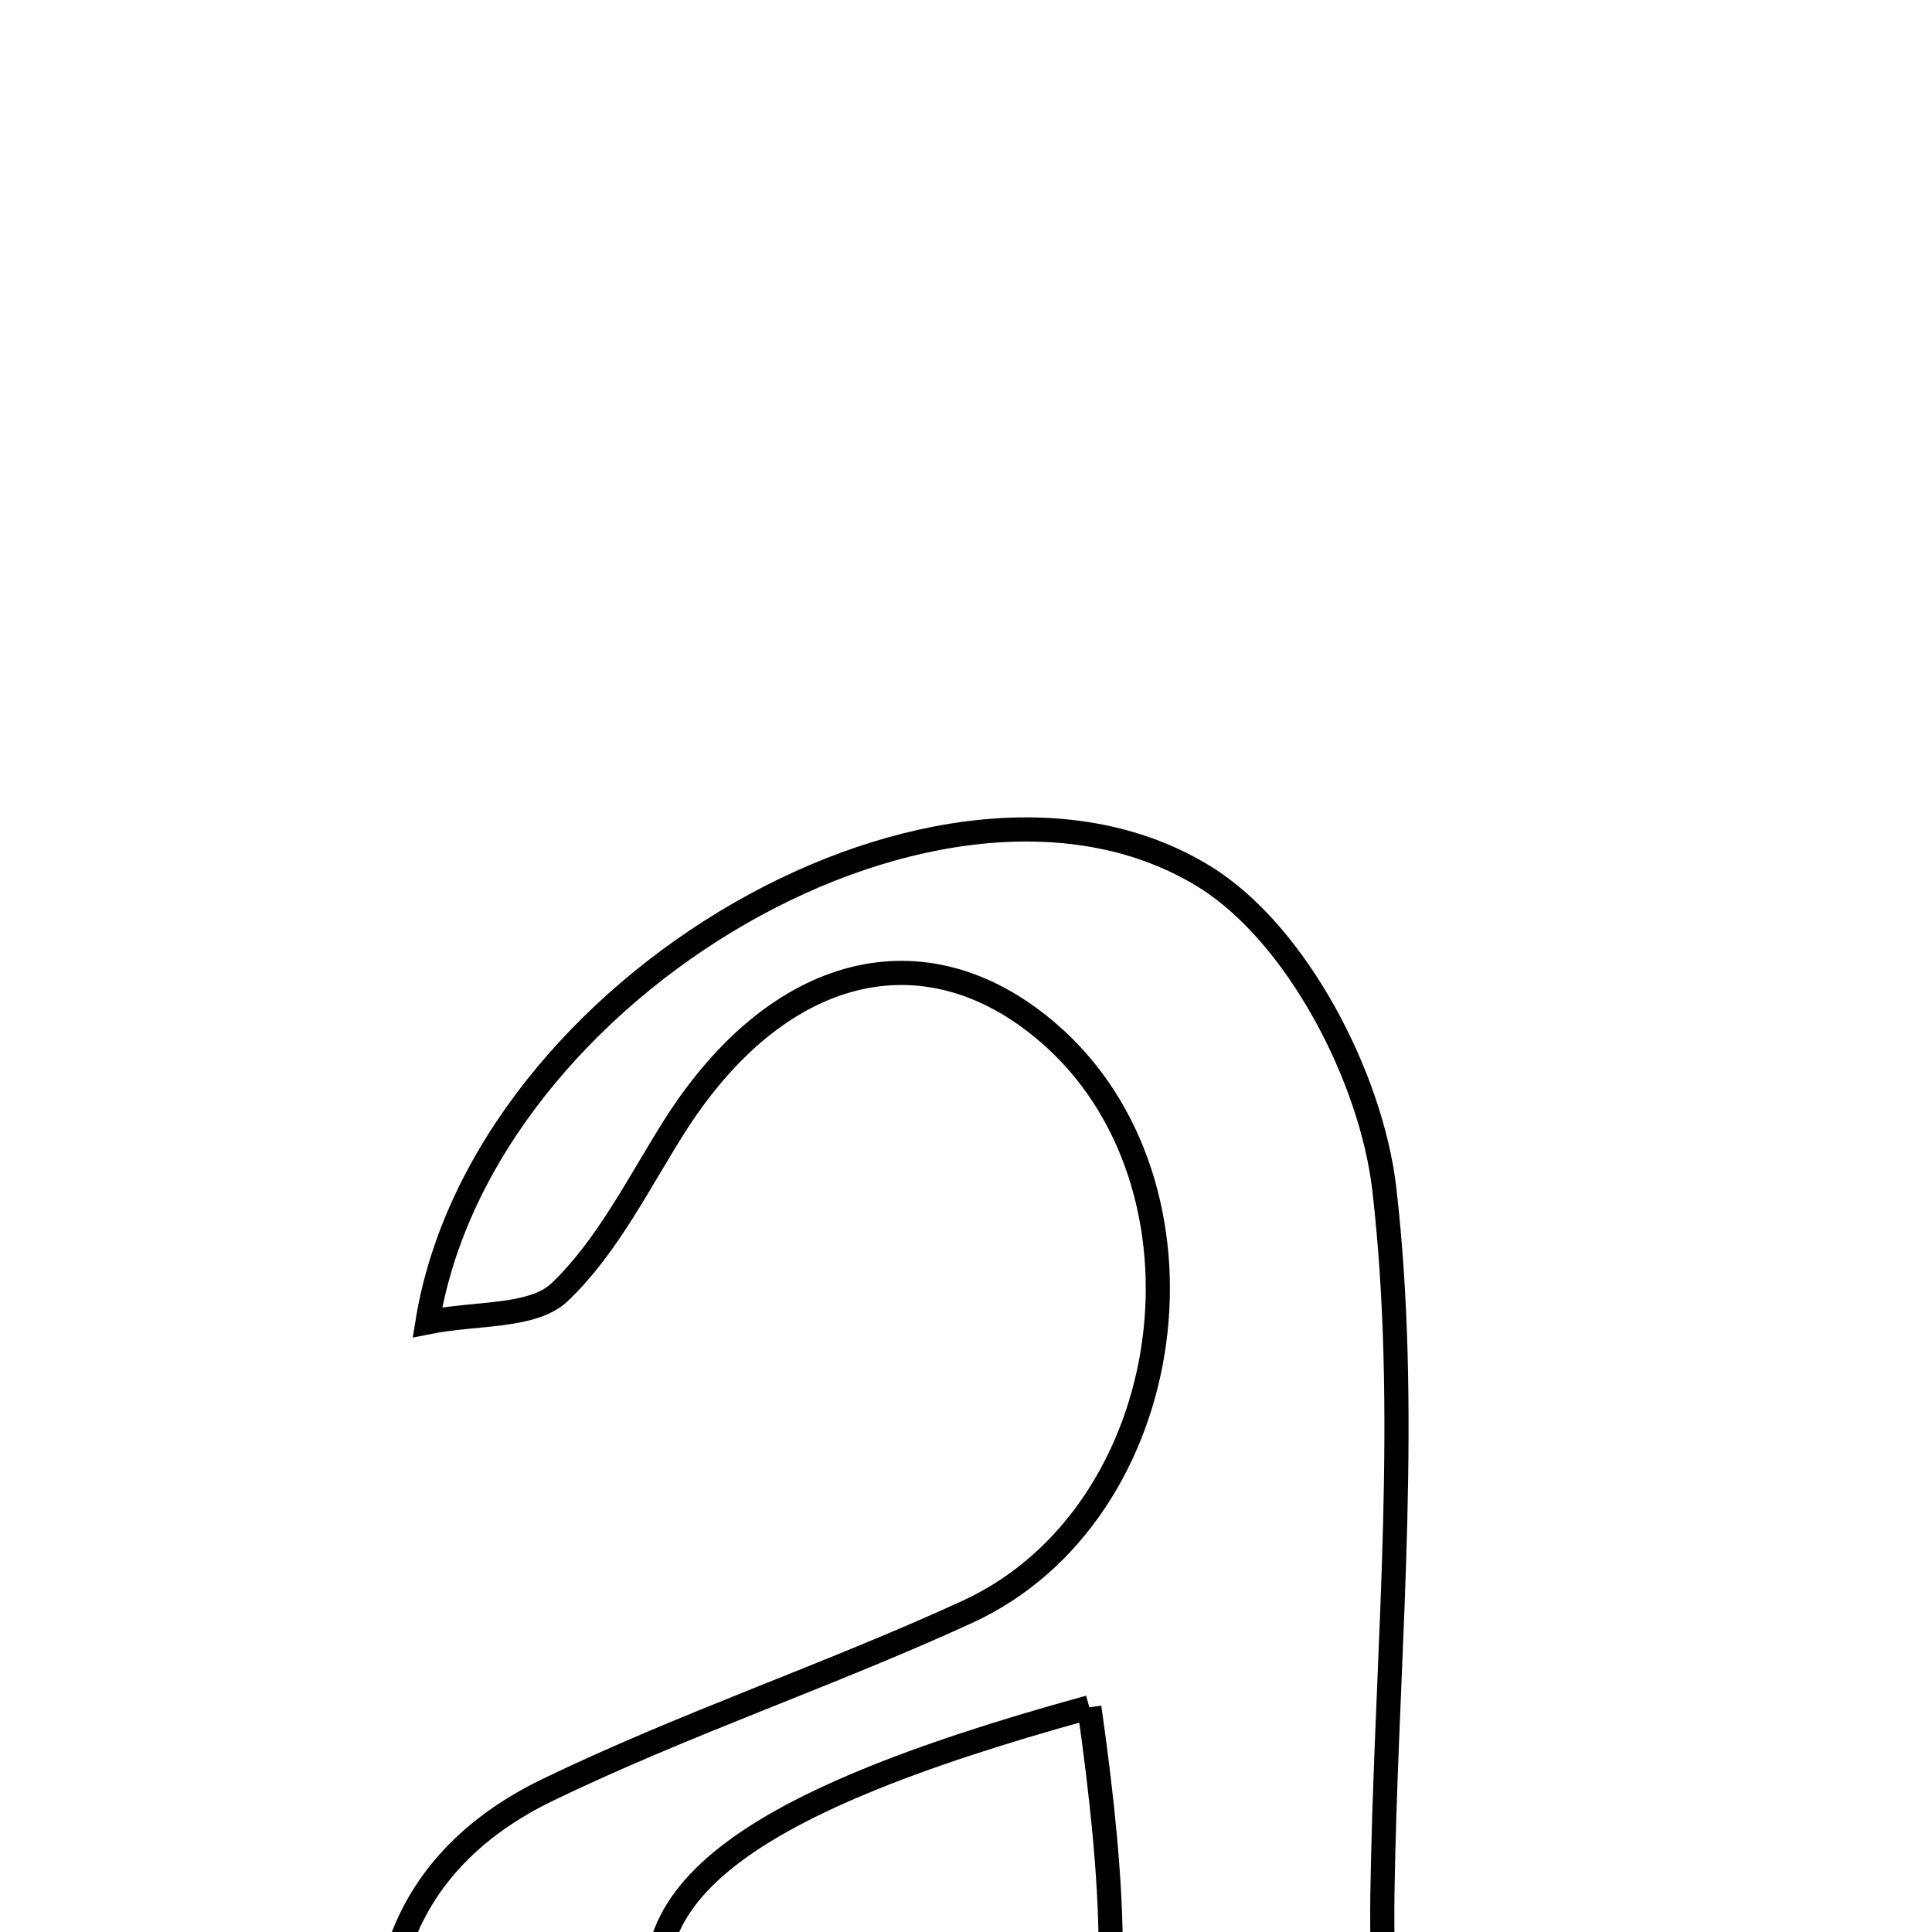 <svg xmlns="http://www.w3.org/2000/svg" viewBox="0.0 0.0 24.0 24.0" height="200px" width="200px"><path fill="none" stroke="black" stroke-width=".3" stroke-opacity="1.0"  filling="0" d="M14.979 10.901 C16.112 11.61 17.035 13.382 17.196 14.768 C17.511 17.496 17.248 20.294 17.182 23.062 C17.124 25.474 17.163 27.789 20.78 27.88 C18.048 30.65 15.932 29.18 13.922 27.852 C12.057 28.532 10.733 29.282 9.336 29.461 C7.267 29.725 5.595 28.8 4.988 26.664 C4.454 24.787 4.939 23.137 6.801 22.236 C8.498 21.415 10.3 20.811 12.015 20.024 C14.673 18.804 15.218 14.709 13.012 12.821 C11.485 11.514 9.658 11.979 8.382 13.986 C7.932 14.696 7.546 15.486 6.952 16.052 C6.618 16.37 5.918 16.304 5.31 16.426 C5.986 12.243 11.774 8.896 14.979 10.901"></path>
<path fill="none" stroke="black" stroke-width=".3" stroke-opacity="1.0"  filling="0" d="M13.532 21.209 C14.189 25.801 13.69 27.333 11.304 27.346 C10.3 27.35 8.796 26.411 8.386 25.508 C7.54 23.646 9.055 22.44 13.532 21.209"></path></svg>
